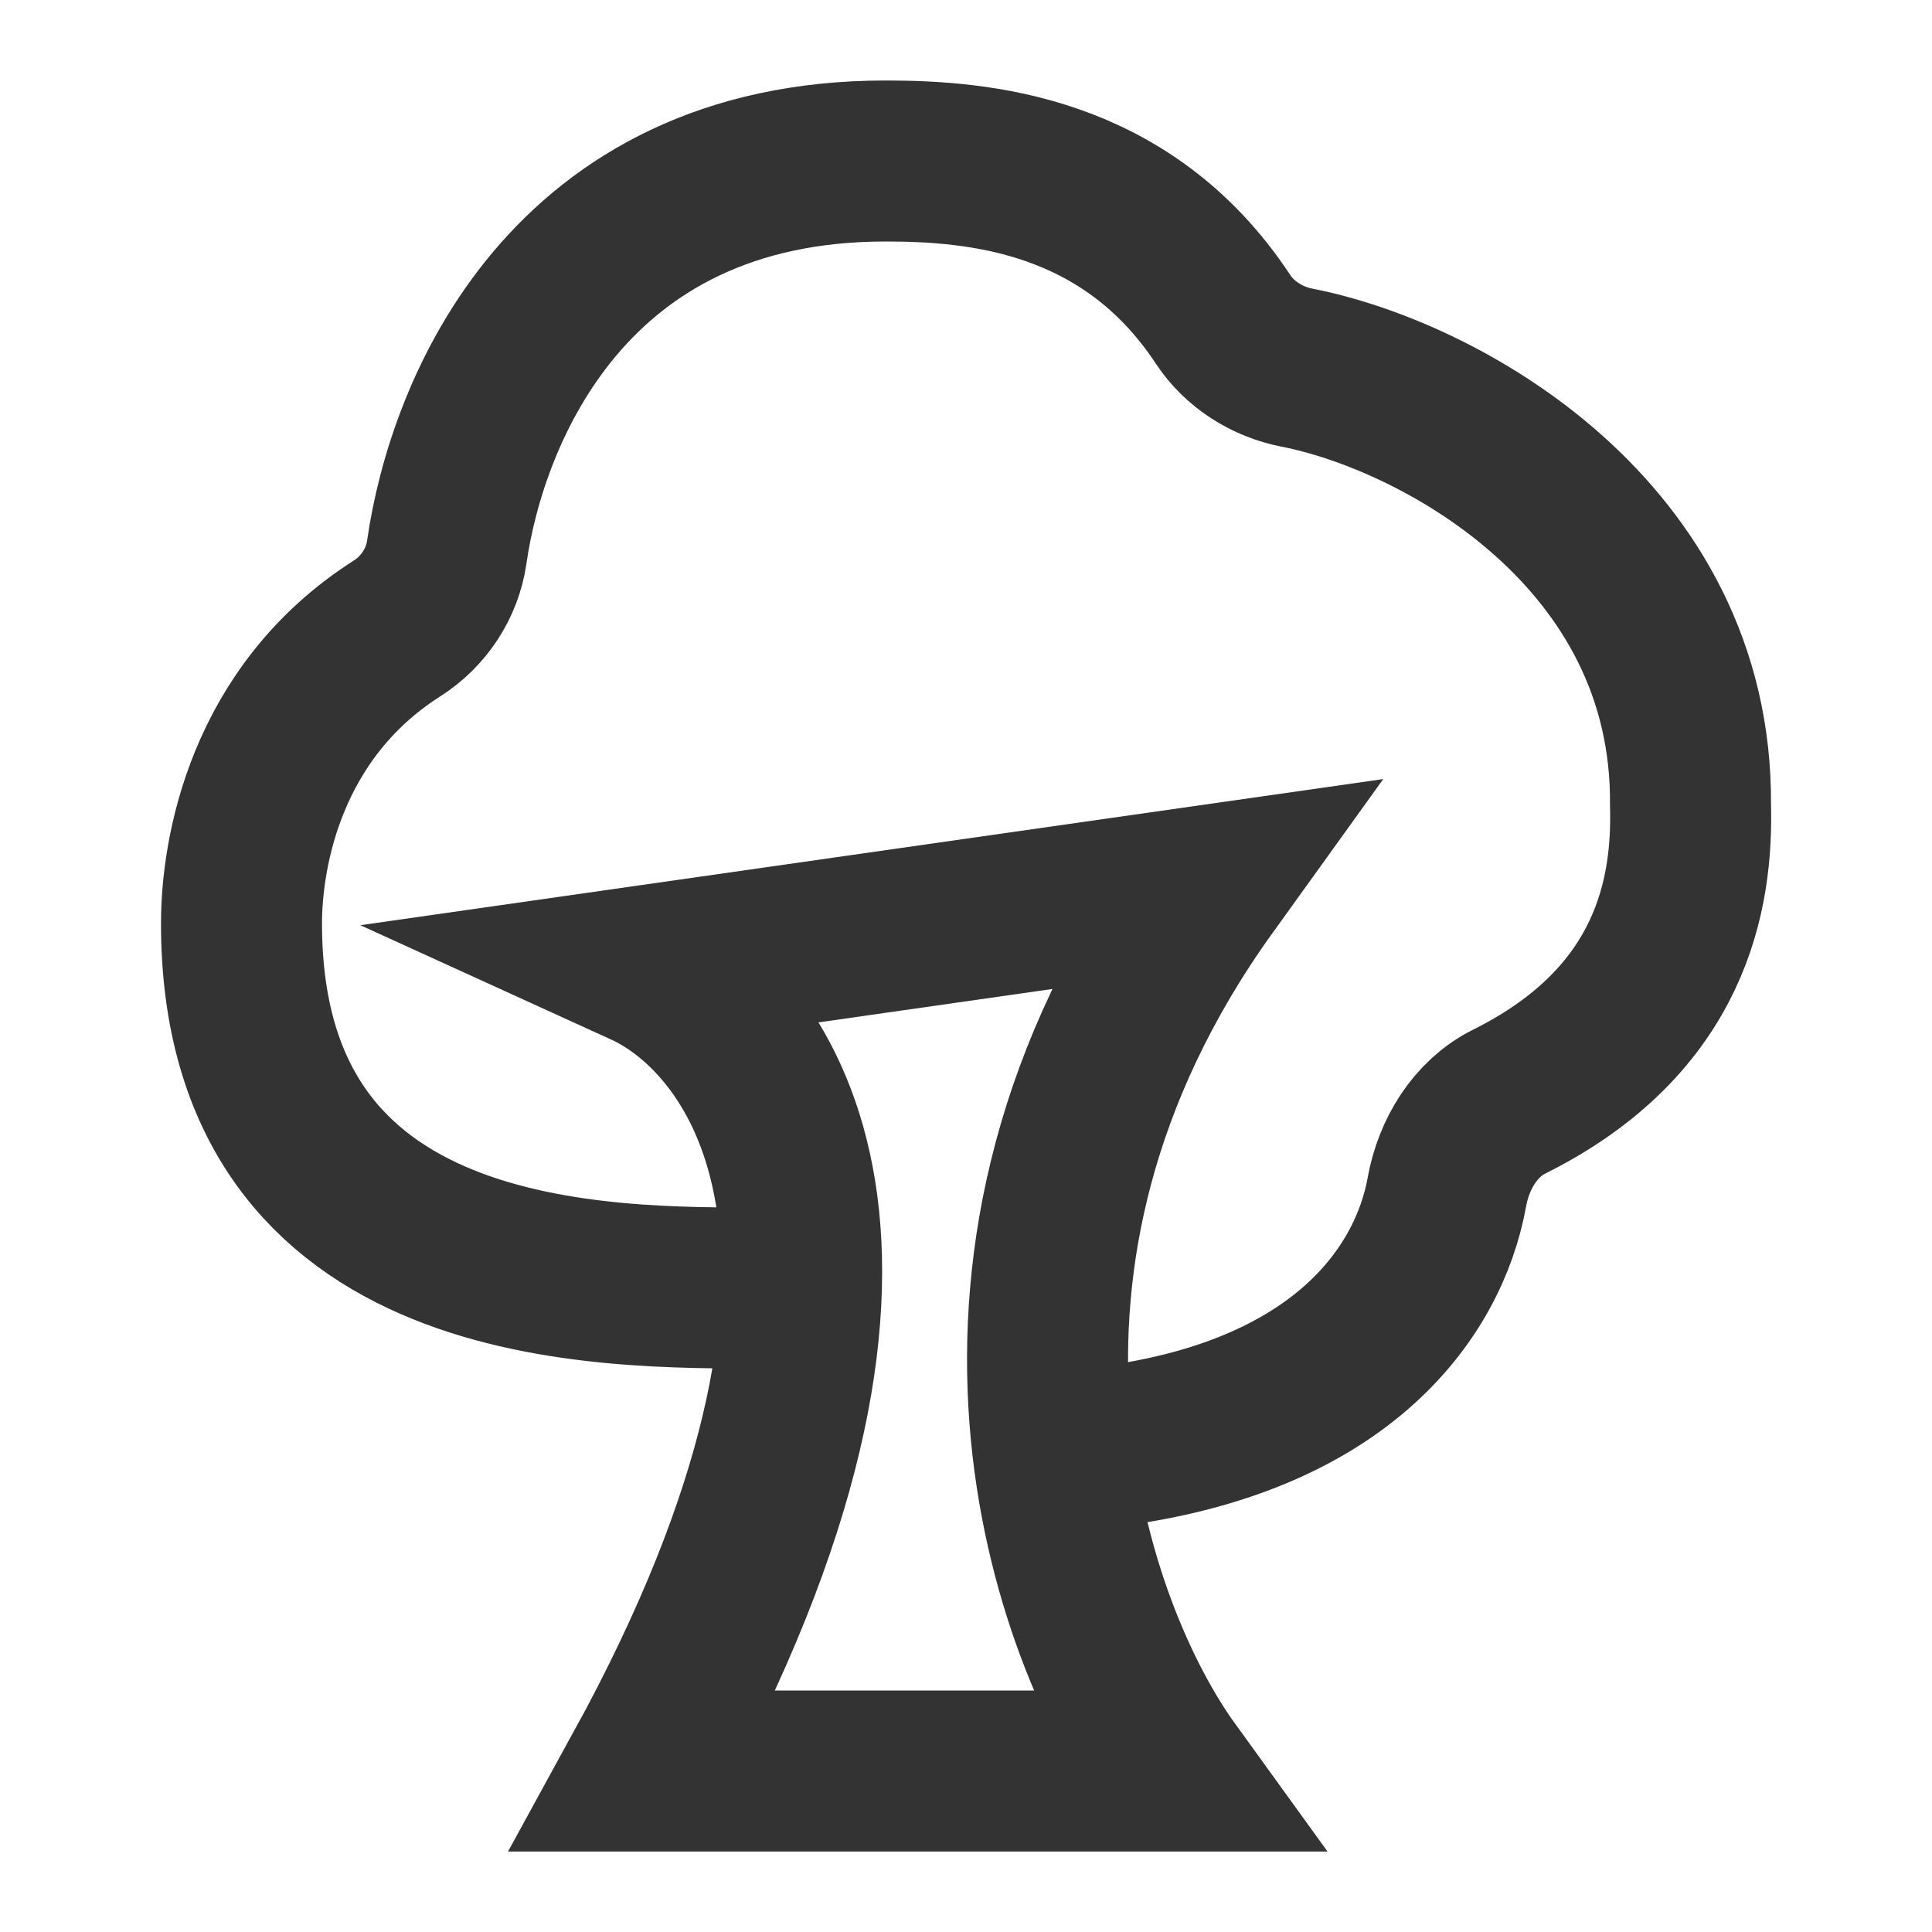 <?xml version="1.0" encoding="UTF-8"?><svg width="36" height="36" viewBox="0 0 48 48" fill="none" xmlns="http://www.w3.org/2000/svg"><path d="M19 32C15 32 6 32.131 6 22.941C6 21.192 6.594 17.697 9.865 15.613C10.528 15.191 10.989 14.493 11.1 13.716C11.599 10.226 14.109 4 22 4C24.293 4 27.988 4.3 30.384 7.93C30.8 8.561 31.48 8.989 32.222 9.134C35.79 9.831 42.058 13.276 42 20C42.059 22.17 41.557 25.346 37.494 27.37C36.648 27.791 36.115 28.683 35.948 29.613C35.497 32.117 33.277 35.375 27 36" stroke="#333" stroke-width="4" stroke-linecap="round" stroke-linejoin="miter"/><path d="M16 44C23.093 31.069 18.956 25.347 16 24L30 22C23.28 31.339 26.578 40.558 29.067 44H16Z" fill="none" stroke="#333" stroke-width="4" stroke-linecap="round" stroke-linejoin="miter"/></svg>